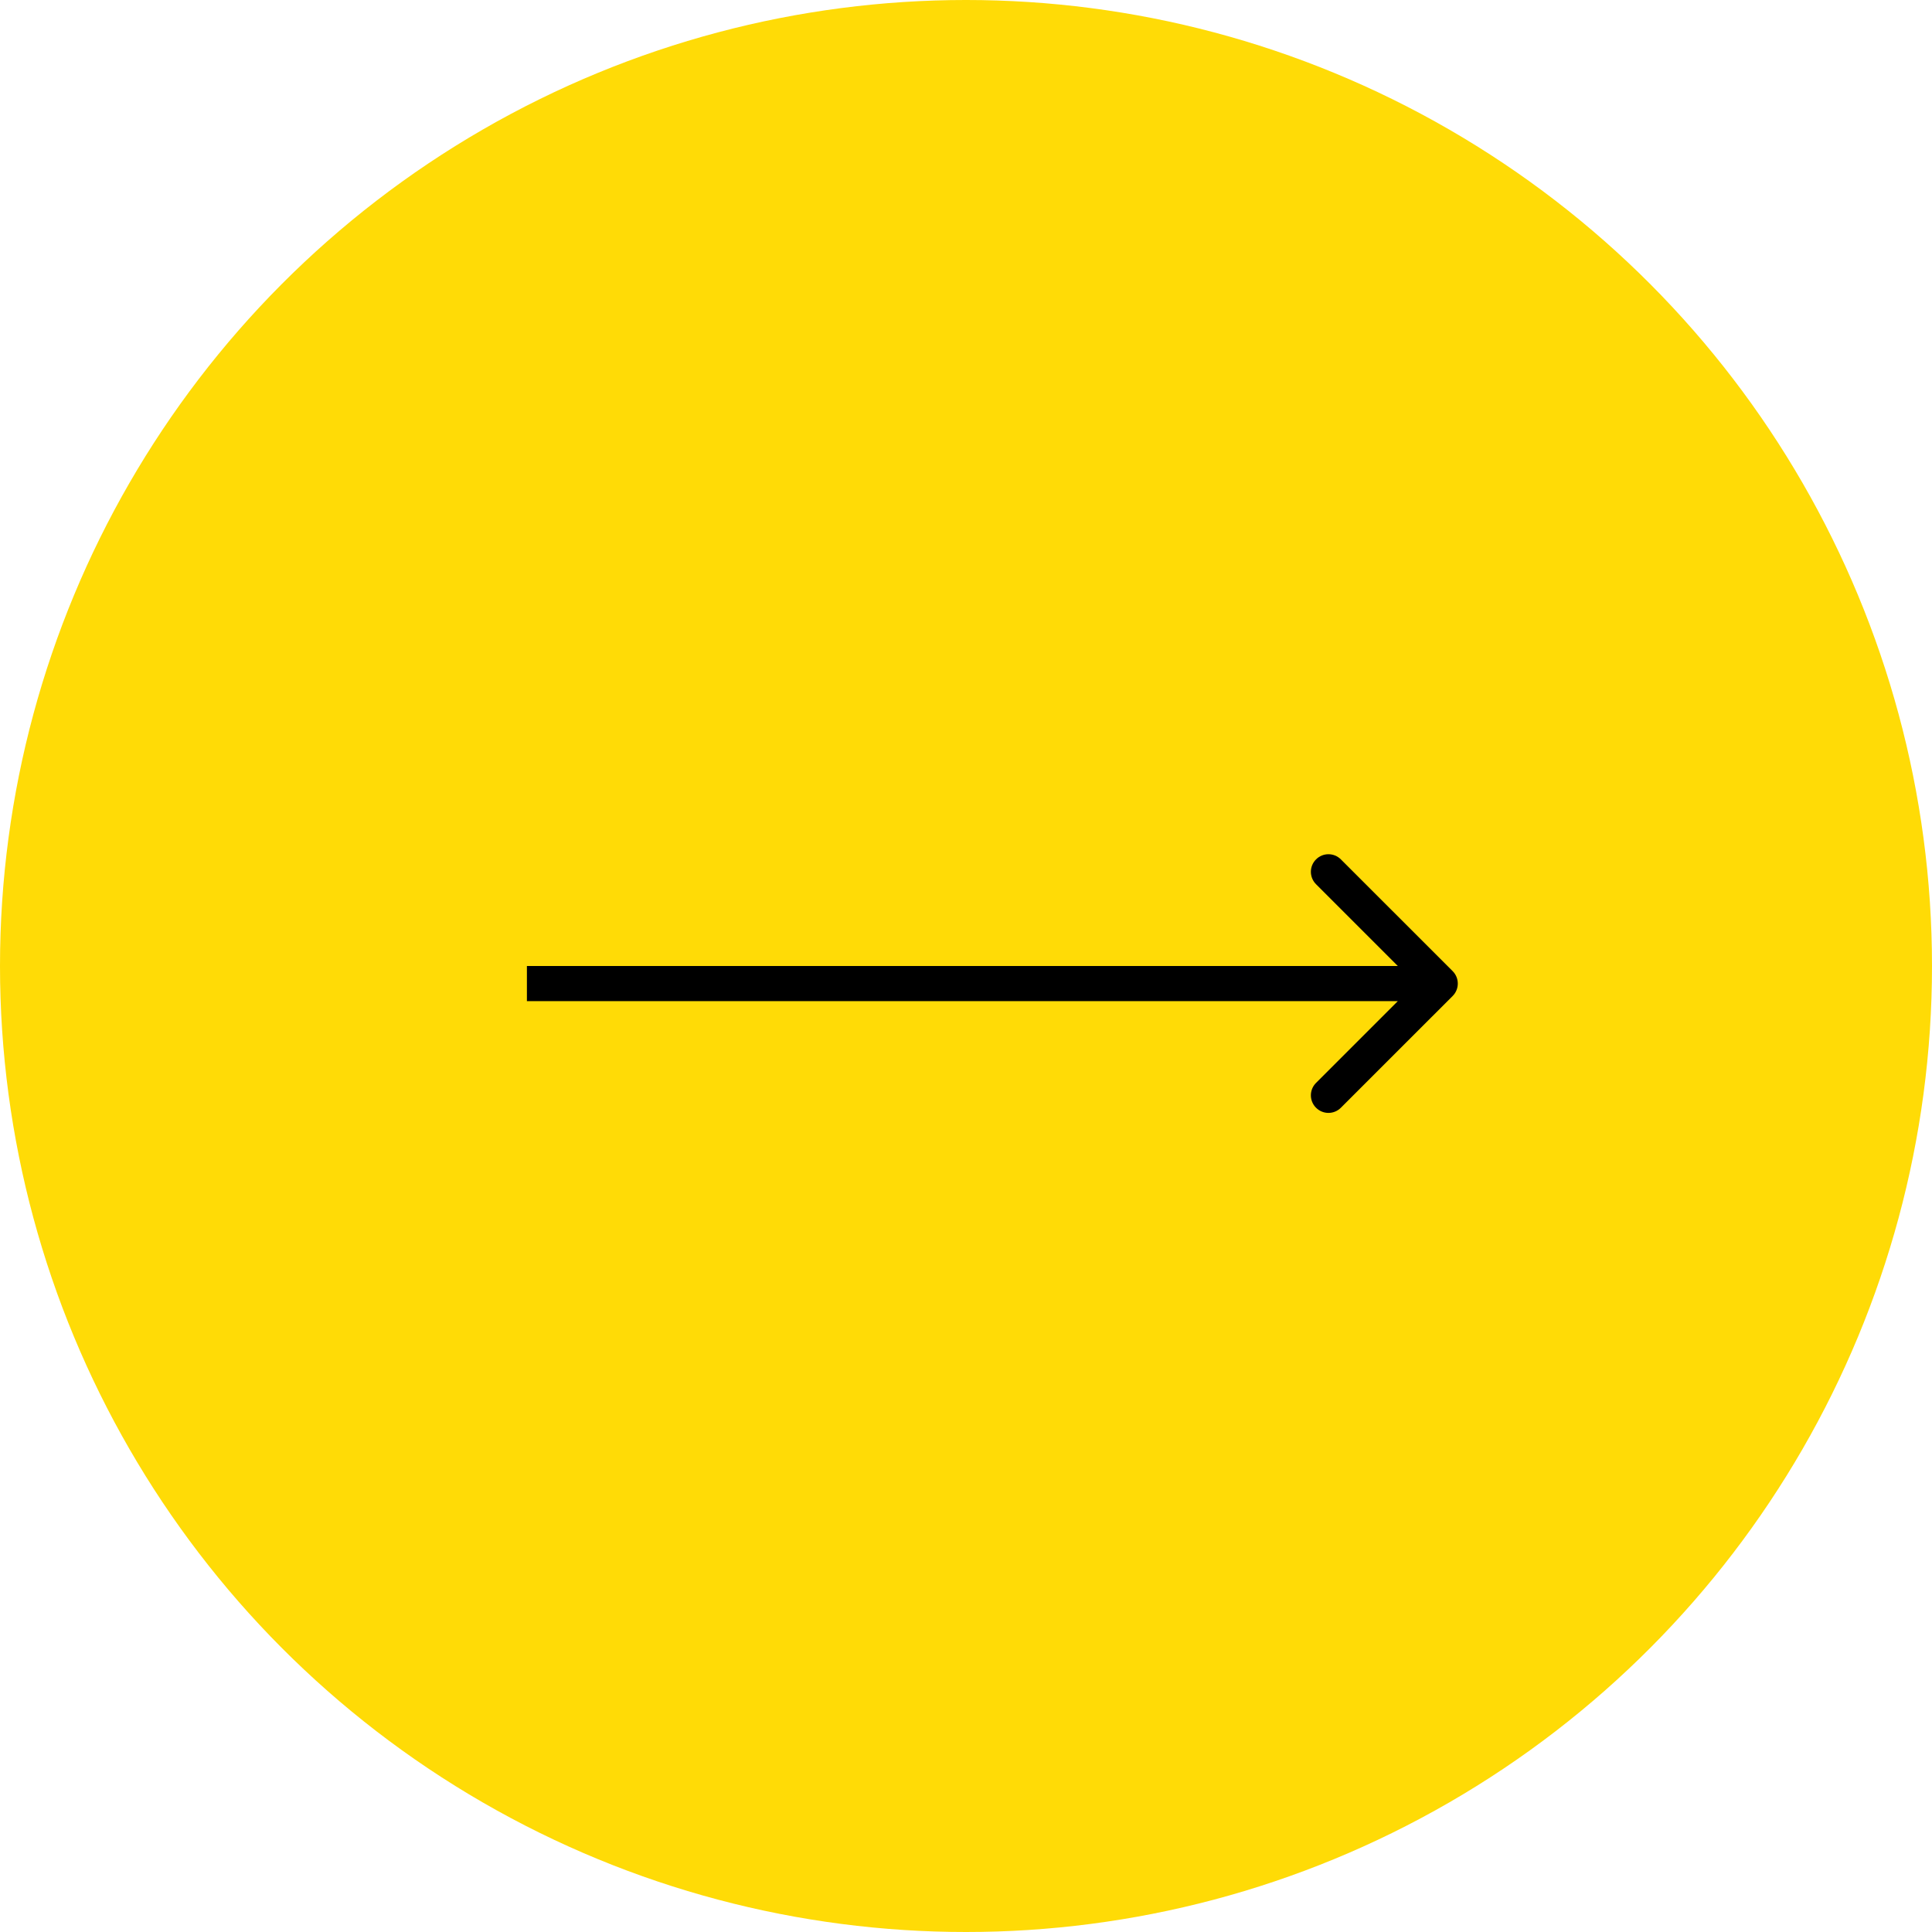 <svg width="55" height="55" viewBox="0 0 55 55" fill="none" xmlns="http://www.w3.org/2000/svg">
<circle cx="27.5" cy="27.5" r="27.5" fill="#FFDB06"/>
<path d="M41.354 28.354C41.549 28.158 41.549 27.842 41.354 27.646L38.172 24.465C37.976 24.269 37.66 24.269 37.465 24.465C37.269 24.66 37.269 24.976 37.465 25.172L40.293 28L37.465 30.828C37.269 31.024 37.269 31.34 37.465 31.535C37.66 31.731 37.976 31.731 38.172 31.535L41.354 28.354ZM15 28.5H41V27.5H15V28.5Z" fill="black"/>
</svg>
